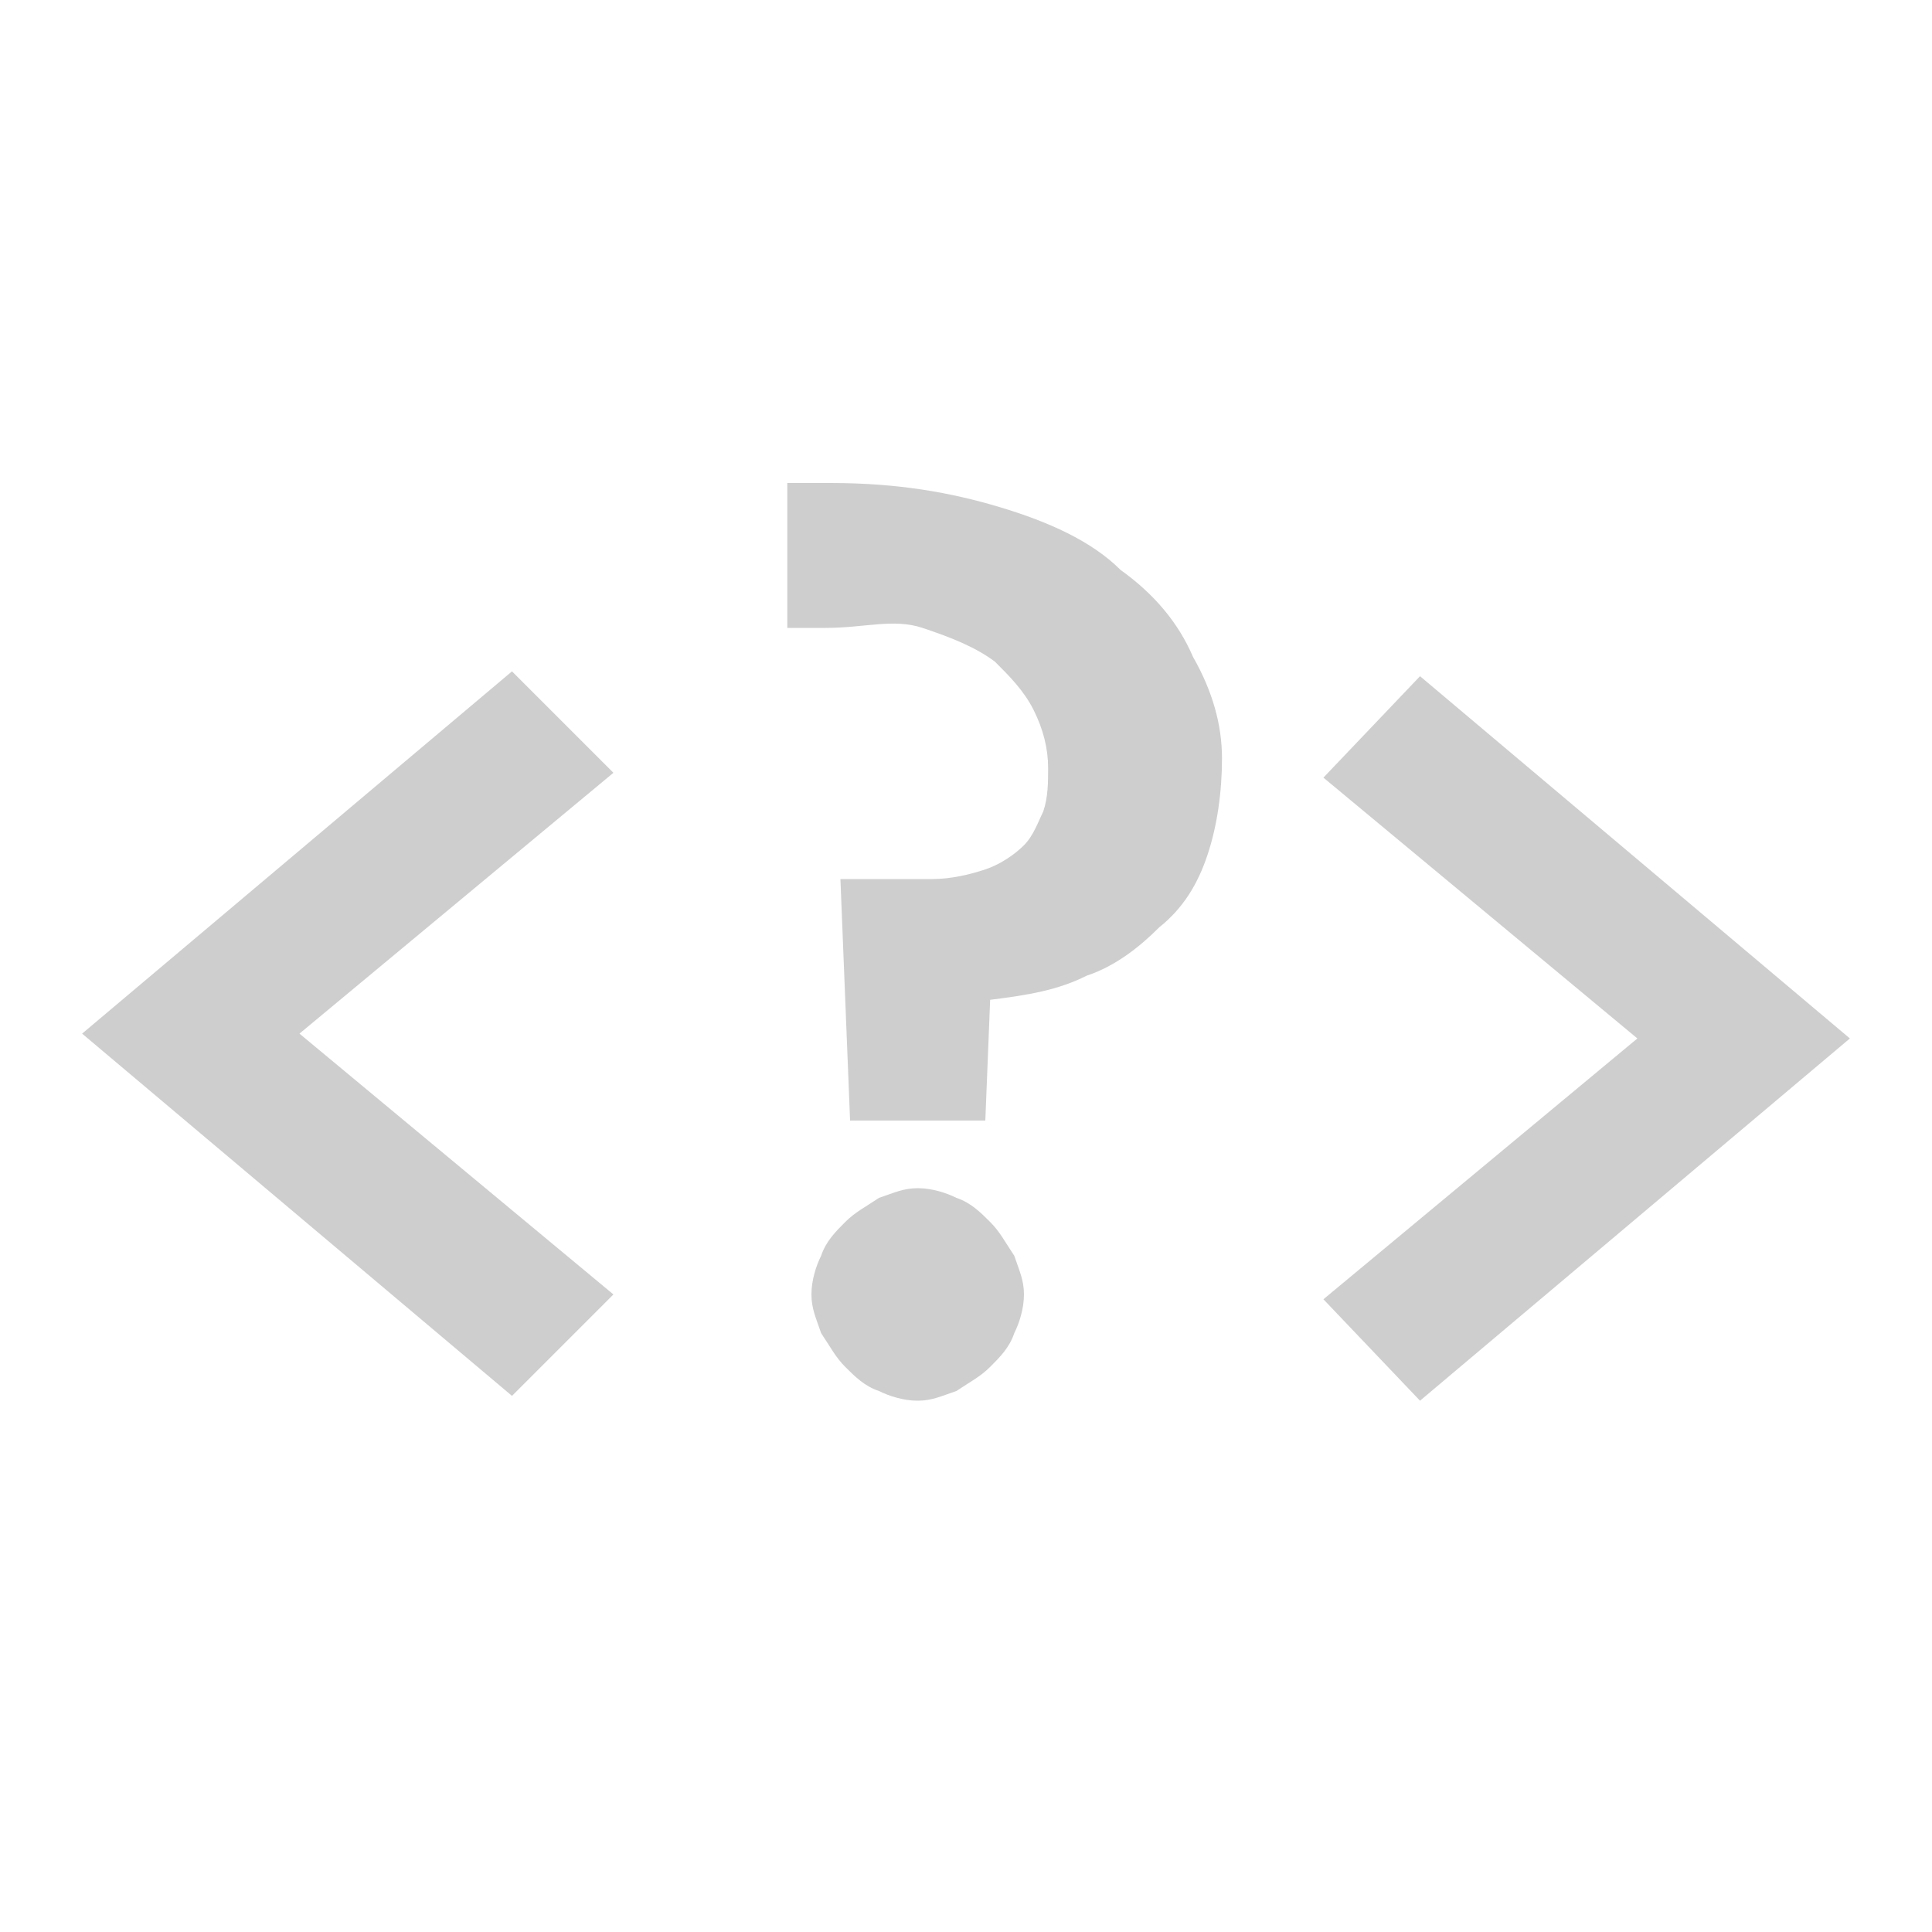 <?xml version="1.0" encoding="utf-8"?>
<!-- Generator: Adobe Illustrator 24.1.1, SVG Export Plug-In . SVG Version: 6.00 Build 0)  -->
<svg version="1.1" xmlns="http://www.w3.org/2000/svg" xmlns:xlink="http://www.w3.org/1999/xlink" x="0px" y="0px"
	 viewBox="0 0 40 40" style="enable-background:new 0 0 40 40;" xml:space="preserve">
<style type="text/css">
	.st0{display:none;}
	.st1{display:inline;fill:none;}
	.st2{display:inline;fill:#CECECE;}
	.st3{fill:none;}
	.st4{fill:#CECECE;}
	.st5{display:none;fill:none;stroke:#CECECE;stroke-width:2;stroke-linecap:round;stroke-miterlimit:10;}
	.st6{display:none;fill:#CECECE;}
	.st7{display:none;fill:none;stroke:#CECECE;stroke-width:2.5;stroke-miterlimit:10;}
	.st8{display:inline;fill:none;stroke:#CECECE;stroke-width:2;stroke-miterlimit:10;}
	.st9{display:inline;fill:none;stroke:#CECECE;stroke-width:4;stroke-linecap:round;stroke-miterlimit:10;}
	.st10{display:inline;fill:none;stroke:#CECECE;stroke-width:3;stroke-linecap:round;stroke-miterlimit:10;}
	.st11{display:inline;fill:#75B6CC;}
	.st12{display:inline;fill:#63E58E;}
	.st13{display:inline;opacity:0.5;fill:#CECECE;}
	.st14{display:inline;fill:none;stroke:#CECECE;stroke-width:1.5;stroke-linecap:round;stroke-miterlimit:10;}
	.st15{display:inline;opacity:0.25;fill:#3C8199;}
	.st16{display:inline;fill:#998D77;}
	.st17{display:inline;fill:#82A5A8;}
	.st18{display:inline;fill:#64CC66;}
	.st19{display:inline;fill:#5B90C4;}
	.st20{display:inline;fill:#CC5A5A;}
	.st21{display:inline;fill:none;stroke:#000000;stroke-width:0.25;stroke-miterlimit:10;}
</style>
<g id="Layer_1">
	<g class="st0">
		<rect y="3" class="st1" width="40" height="40"/>
		<path class="st2" d="M5.8,34.2l3.3-1.3c0.2-0.1,0.4-0.2,0.6-0.4s0.2-0.4,0.2-0.7V9.5c0-0.3-0.1-0.5-0.2-0.7
			C9.5,8.7,9.3,8.6,9.1,8.5L5.8,7.3V5.4H21c2.3,0,4.1,0.2,5.6,0.6C28,6.4,29.2,6.9,30,7.5c0.8,0.6,1.4,1.4,1.7,2.2
			c0.3,0.8,0.5,1.7,0.5,2.5c0,1-0.2,1.9-0.5,2.7S31,16.4,30.5,17c-0.6,0.6-1.3,1.2-2.1,1.6c-0.8,0.4-1.7,0.8-2.7,1v0.2
			c1.3,0.1,2.4,0.3,3.5,0.7c1.1,0.4,2,0.9,2.7,1.5c0.8,0.6,1.4,1.4,1.8,2.3s0.6,1.8,0.6,2.9c0,1.2-0.2,2.2-0.5,3.1S33,32,32.4,32.6
			s-1.3,1.2-2.1,1.6c-0.8,0.4-1.7,0.8-2.6,1.1c-0.9,0.3-1.9,0.5-3,0.6c-1,0.1-2.1,0.2-3.1,0.2H5.8V34.2z M18.9,18.7
			c1.1,0,2.1-0.1,2.8-0.3c0.8-0.2,1.4-0.5,1.8-0.9c0.5-0.4,0.8-0.8,1-1.4c0.2-0.5,0.3-1.2,0.3-1.9c0-1.8-0.4-3.2-1.3-4
			C22.7,9.4,21.4,9,19.5,9h-2.6v9.7H18.9z M21.1,32.5c1.9,0,3.3-0.4,4.2-1.2c0.9-0.8,1.4-2,1.4-3.8c0-1-0.1-1.9-0.4-2.6
			c-0.2-0.7-0.6-1.3-1.1-1.7s-1.2-0.8-2-0.9s-1.8-0.3-3-0.3h-3.3v10.5H21.1z"/>
	</g>
	<g class="st0">
		<rect y="2" class="st1" width="40" height="40"/>
		<path class="st2" d="M24.1,35H11.2l0.4-1.6l3.4-1c0.3-0.1,0.5-0.2,0.7-0.4c0.2-0.2,0.3-0.4,0.4-0.7l5.1-23.2
			c0.1-0.3,0-0.5-0.1-0.7c-0.1-0.1-0.3-0.3-0.5-0.4L17.1,6l0.3-1.6h12.9L30,6l-2.5,0.8c-0.2,0.1-0.4,0.1-0.6,0.2
			c-0.2,0.1-0.4,0.1-0.6,0.2c-0.2,0.1-0.4,0.2-0.5,0.4s-0.2,0.3-0.3,0.5l-5.1,23.2c-0.1,0.3,0,0.5,0.1,0.7c0.1,0.2,0.3,0.3,0.5,0.4
			l3.5,1L24.1,35z"/>
	</g>
	<g class="st0">
		<rect y="2" class="st1" width="40" height="40"/>
		<path class="st2" d="M9.2,7.6C9.2,7.3,9.2,7.1,9,7S8.7,6.7,8.4,6.7l-3-1V4.2h11.6v1.4l-3,1c-0.2,0.1-0.4,0.2-0.5,0.3
			c-0.1,0.1-0.2,0.4-0.2,0.6v15.1c0,0.5,0,1,0.1,1.5s0.2,1.1,0.4,1.7s0.5,1.1,0.8,1.6c0.3,0.5,0.8,0.9,1.3,1.3
			c0.5,0.4,1.2,0.7,1.9,0.9c0.7,0.2,1.6,0.4,2.6,0.4c1,0,1.9-0.1,2.7-0.4s1.4-0.6,2-0.9c0.6-0.4,1.1-0.8,1.4-1.3
			c0.4-0.5,0.7-1,0.9-1.6s0.4-1.1,0.5-1.6s0.1-1,0.1-1.5V7.7c0-0.3-0.1-0.5-0.2-0.6s-0.3-0.2-0.5-0.3l-3-1.1V4.2h10.1v1.4l-3,1.1
			C31.3,6.9,31.2,7,31,7.1s-0.2,0.3-0.2,0.6v16.1c0,1.1-0.2,2.1-0.5,3c-0.3,0.9-0.8,1.7-1.3,2.3c-0.6,0.7-1.2,1.2-1.9,1.7
			s-1.5,0.9-2.3,1.2c-0.8,0.3-1.6,0.5-2.4,0.7c-0.8,0.1-1.6,0.2-2.3,0.2c-1.8,0-3.4-0.2-4.7-0.7c-1.3-0.5-2.5-1.1-3.4-1.8
			c-0.9-0.8-1.6-1.6-2-2.6c-0.5-1-0.7-2-0.7-3.1V7.6z"/>
		<path class="st2" d="M3.9,36.3v-2h32.3v2H3.9z"/>
	</g>
	<g class="st0">
		<rect y="2" class="st1" width="40" height="40"/>
		<path class="st2" d="M9.2,25.6h2.5l0.9,4.4c0,0.2,0.2,0.4,0.4,0.6s0.4,0.4,0.6,0.5c0.4,0.3,0.8,0.5,1.3,0.8s1,0.5,1.5,0.6
			c0.5,0.2,1,0.3,1.6,0.4c0.5,0.1,1.1,0.2,1.7,0.2c1.1,0,2.1-0.1,3-0.4c0.9-0.2,1.6-0.6,2.3-1.1c0.6-0.5,1.1-1,1.4-1.7
			c0.3-0.7,0.5-1.4,0.5-2.3c0-1.3-0.4-2.3-1.1-3.1c-0.8-0.8-1.8-1.5-3-2c-0.6-0.3-1.2-0.5-1.8-0.7c-0.6-0.2-1.2-0.4-1.8-0.6
			s-1.2-0.4-1.8-0.6c-0.6-0.2-1.2-0.4-1.7-0.6c-1.7-0.7-3.1-1.7-4.1-3c-1-1.3-1.5-2.9-1.5-4.7c0-1.2,0.3-2.4,0.8-3.4
			c0.5-1.1,1.3-2,2.2-2.7c0.9-0.8,2-1.4,3.3-1.8c1.3-0.4,2.6-0.6,4.1-0.6c0.9,0,1.7,0,2.5,0.1c0.8,0.1,1.6,0.2,2.4,0.3
			c0.8,0.1,1.5,0.3,2.2,0.5c0.7,0.2,1.4,0.3,2,0.5v7.8h-2.5L26,8.8c0-0.2-0.2-0.4-0.4-0.6c-0.2-0.2-0.4-0.3-0.6-0.5
			c-0.3-0.2-0.5-0.4-0.9-0.5s-0.7-0.3-1.1-0.4c-0.4-0.1-0.8-0.2-1.3-0.3c-0.5-0.1-0.9-0.1-1.4-0.1c-1,0-1.9,0.1-2.7,0.3
			c-0.8,0.2-1.5,0.5-2,0.9c-0.5,0.4-1,0.9-1.2,1.4c-0.3,0.5-0.4,1.1-0.4,1.7c0,0.6,0.1,1.1,0.2,1.6c0.1,0.5,0.4,1,0.7,1.5
			c0.3,0.5,0.8,0.9,1.3,1.3c0.6,0.4,1.3,0.8,2.1,1.1c0.6,0.2,1.1,0.4,1.7,0.6c0.6,0.2,1.1,0.4,1.7,0.6s1.1,0.4,1.7,0.6
			c0.6,0.2,1.2,0.5,1.9,0.7c0.7,0.3,1.4,0.7,2.1,1.1c0.7,0.4,1.3,0.9,1.8,1.6c0.5,0.6,1,1.3,1.3,2.2c0.3,0.8,0.5,1.8,0.5,2.9
			c0,1.2-0.2,2.3-0.7,3.4c-0.4,1.1-1.2,2.1-2.1,2.9s-2.2,1.5-3.7,2.1c-1.5,0.5-3.3,0.8-5.4,0.8c-0.7,0-1.5-0.1-2.3-0.2
			c-0.8-0.1-1.6-0.3-2.5-0.4c-0.8-0.2-1.7-0.4-2.5-0.6c-0.8-0.2-1.7-0.5-2.5-0.7L9.2,25.6z"/>
	</g>
	<g class="st0">
		<rect y="2" class="st1" width="40" height="40"/>
		<path class="st2" d="M20,35.6c-0.6,0-1.1-0.1-1.6-0.3c-0.5-0.2-0.9-0.5-1.3-0.8c-0.4-0.3-0.7-0.8-0.9-1.2c-0.2-0.5-0.3-1-0.3-1.5
			s0.1-1.1,0.3-1.5c0.2-0.5,0.5-0.9,0.9-1.3c0.4-0.4,0.8-0.6,1.3-0.9c0.5-0.2,1-0.3,1.6-0.3c0.6,0,1.1,0.1,1.6,0.3s1,0.5,1.3,0.9
			c0.4,0.4,0.7,0.8,0.9,1.3s0.3,1,0.3,1.5s-0.1,1.1-0.3,1.5c-0.2,0.5-0.5,0.9-0.9,1.2c-0.4,0.3-0.8,0.6-1.3,0.8S20.6,35.6,20,35.6z
			 M15.9,5.5V4.4h8.1v1.1L21.9,25h-3.7L15.9,5.5z"/>
	</g>
	<g class="st0">
		<rect x="0.5" y="8" class="st1" width="40" height="40"/>
		<path class="st2" d="M1.9,31.5L3.7,31C4,31,4.1,30.9,4.3,30.7c0.1-0.1,0.2-0.3,0.2-0.6V11.3c0-0.3-0.1-0.5-0.2-0.6
			c-0.1-0.2-0.4-0.3-0.7-0.4L1.9,9.6V8.9L7.3,8v9.7v0.9c0.5-0.6,0.9-1.1,1.4-1.5c0.4-0.4,0.9-0.6,1.3-0.8c0.4-0.2,0.8-0.3,1.3-0.4
			c0.4-0.1,0.8-0.1,1.2-0.1c0.7,0,1.4,0.1,2,0.3c0.6,0.2,1.2,0.5,1.7,1c0.5,0.5,0.8,1,1.1,1.8c0.3,0.7,0.4,1.6,0.4,2.6v8.7
			c0,0.3,0.1,0.5,0.2,0.6s0.3,0.3,0.5,0.3l1.6,0.5v0.9h-7.6v-0.9l1.7-0.5c0.2-0.1,0.3-0.2,0.5-0.3c0.1-0.1,0.2-0.4,0.2-0.6v-7.5
			c0-0.7,0-1.4-0.1-2c-0.1-0.6-0.3-1.1-0.5-1.5c-0.3-0.4-0.6-0.7-1.1-0.9c-0.5-0.2-1.1-0.3-1.8-0.3c-0.3,0-0.7,0-1,0.1
			s-0.7,0.2-1.1,0.3s-0.7,0.3-1,0.5c-0.3,0.2-0.6,0.5-0.8,0.8v10.7c0,0.2,0.1,0.4,0.2,0.6C7.6,30.9,7.8,31,8,31l1.5,0.5v0.9H1.9
			V31.5z"/>
		<path class="st2" d="M23.2,30.7c1-0.8,2-1.5,3-2.2c0.9-0.7,1.8-1.3,2.5-1.8c0.8-0.6,1.5-1.1,2.1-1.6s1.1-1,1.6-1.6
			c0.4-0.5,0.7-1.1,1-1.6c0.2-0.6,0.3-1.2,0.3-1.9c0-0.6-0.1-1.1-0.2-1.5c-0.1-0.5-0.3-0.8-0.5-1.2c-0.3-0.3-0.6-0.6-1-0.7
			c-0.4-0.2-0.9-0.3-1.5-0.3c-0.6,0-1.2,0.1-1.8,0.4c-0.6,0.2-1.2,0.5-1.7,0.9c-0.5,0.3-1,0.7-1.5,1c-0.4,0.4-0.8,0.7-1.1,0.9h-0.5
			l-0.4-2.9c0.2-0.1,0.6-0.3,1-0.5c0.4-0.2,0.9-0.4,1.5-0.6c0.6-0.2,1.2-0.4,1.9-0.5c0.7-0.2,1.4-0.2,2.1-0.2c1,0,1.9,0.1,2.7,0.3
			c0.8,0.2,1.6,0.5,2.2,0.9s1.1,0.9,1.4,1.6c0.4,0.6,0.5,1.4,0.5,2.3c0,0.8-0.1,1.5-0.4,2.1s-0.6,1.2-1.1,1.8
			c-0.5,0.5-1,1.1-1.6,1.6c-0.6,0.5-1.3,1-2.1,1.5s-1.6,1-2.5,1.5c-0.9,0.5-1.8,1.1-2.7,1.7v0.1l2.2-0.1h6.9c0.3,0,0.6-0.1,0.7-0.2
			c0.2-0.1,0.3-0.3,0.3-0.6l0.4-1.9h1.1v5.3H23.2V30.7z"/>
	</g>
	<g>
		<rect y="10" class="st3" width="40" height="40"/>
		<path class="st4" d="M10.6,28.9l-8.9-7.5l8.9-7.5l2.1,2.1l-6.5,5.4l6.5,5.4L10.6,28.9z"/>
		<path class="st4" d="M25.3,15.7c0,0.7-0.1,1.4-0.3,2c-0.2,0.6-0.5,1.1-1,1.5c-0.4,0.4-0.9,0.8-1.5,1c-0.6,0.3-1.2,0.4-2,0.5
			l-0.1,2.5h-2.8l-0.2-5h1.9c0.4,0,0.8-0.1,1.1-0.2c0.3-0.1,0.6-0.3,0.8-0.5c0.2-0.2,0.3-0.5,0.4-0.7c0.1-0.3,0.1-0.6,0.1-0.9
			c0-0.4-0.1-0.8-0.3-1.2c-0.2-0.4-0.5-0.7-0.8-1c-0.4-0.3-0.9-0.5-1.5-0.7S17.9,13,17.1,13h-0.8v-3h0.9c1.4,0,2.5,0.2,3.5,0.5
			c1,0.3,1.9,0.7,2.5,1.3c0.7,0.5,1.2,1.1,1.5,1.8C25.1,14.3,25.3,15,25.3,15.7z M21.2,26.8c0,0.3-0.1,0.6-0.2,0.8
			c-0.1,0.3-0.3,0.5-0.5,0.7s-0.4,0.3-0.7,0.5c-0.3,0.1-0.5,0.2-0.8,0.2s-0.6-0.1-0.8-0.2c-0.3-0.1-0.5-0.3-0.7-0.5
			s-0.3-0.4-0.5-0.7c-0.1-0.3-0.2-0.5-0.2-0.8c0-0.3,0.1-0.6,0.2-0.8c0.1-0.3,0.3-0.5,0.5-0.7s0.4-0.3,0.7-0.5
			c0.3-0.1,0.5-0.2,0.8-0.2s0.6,0.1,0.8,0.2c0.3,0.1,0.5,0.3,0.7,0.5s0.3,0.4,0.5,0.7C21.1,26.3,21.2,26.5,21.2,26.8z"/>
		<path class="st4" d="M29.4,14l8.9,7.5l-8.9,7.5l-2-2.1l6.5-5.4l-6.5-5.4L29.4,14z"/>
	</g>
	<g class="st0">
		<rect x="10" y="13" class="st1" width="40" height="40"/>
		<path class="st2" d="M26.1,32l2.1-0.6c0.1,0,0.2-0.1,0.3-0.2s0.1-0.2,0.1-0.3V17.7h-3.8c-0.1,0-0.2,0-0.3,0.1s-0.1,0.2-0.1,0.3
			l-0.5,2.6h-1.6v-4.6h15.7v4.6h-1.6L35.7,18c0-0.1-0.1-0.2-0.1-0.3c-0.1-0.1-0.2-0.1-0.3-0.1h-3.9v13.2c0,0.1,0,0.3,0.1,0.3
			c0.1,0.1,0.2,0.1,0.3,0.2l2.1,0.6V33h-7.8V32z"/>
	</g>
	<g class="st0">
		<rect x="-7" y="7.5" class="st1" width="40" height="40"/>
		<path class="st2" d="M7.5,31.7l2.9-0.9c0.2-0.1,0.4-0.2,0.5-0.3c0.1-0.1,0.2-0.3,0.2-0.6V9.7H5.3c-0.2,0-0.4,0.1-0.5,0.2
			s-0.2,0.3-0.3,0.5l-0.7,3.8H1.7V7.5h22.6v6.6h-2.1l-0.7-3.8c0-0.2-0.1-0.4-0.3-0.5c-0.1-0.1-0.3-0.2-0.5-0.2h-5.9v20.3
			c0,0.3,0.1,0.5,0.2,0.6c0.1,0.1,0.3,0.2,0.5,0.3l2.9,0.9V33h-11V31.7z"/>
	</g>
	<g class="st0">
		<rect x="-24" class="st1" width="40" height="40"/>
		<path class="st2" d="M5.7,9.8l1.6-0.4c0.1,0,0.1-0.1,0.2-0.1s0.1-0.1,0.1-0.2V4.8l0.1-0.9L7.5,3.9l-2,0.4V3.7l2.8-1.3h0.6
			c0,0.2,0,0.3,0,0.5s0,0.4,0,0.6c0,0.2,0,0.4,0,0.6s0,0.4,0,0.5v4.5c0,0.1,0,0.2,0.1,0.2c0,0.1,0.1,0.1,0.2,0.1l1.5,0.4v0.5h-5V9.8
			z"/>
		<path class="st2" d="M12.8,9.5c0-0.1,0-0.3,0.1-0.4C12.9,9,13,8.9,13.1,8.8s0.2-0.2,0.3-0.2c0.1-0.1,0.3-0.1,0.4-0.1
			c0.1,0,0.3,0,0.4,0.1c0.1,0.1,0.2,0.1,0.3,0.2c0.1,0.1,0.2,0.2,0.2,0.3c0.1,0.1,0.1,0.3,0.1,0.4c0,0.1,0,0.3-0.1,0.4
			c-0.1,0.1-0.1,0.2-0.2,0.3c-0.1,0.1-0.2,0.2-0.3,0.2c-0.1,0.1-0.3,0.1-0.4,0.1c-0.1,0-0.3,0-0.4-0.1c-0.1-0.1-0.2-0.1-0.3-0.2
			c-0.1-0.1-0.2-0.2-0.2-0.3C12.8,9.8,12.8,9.6,12.8,9.5z"/>
		<path class="st2" d="M3.5,21.5c0.5-0.3,0.9-0.6,1.3-0.9c0.4-0.3,0.8-0.5,1.2-0.8c0.4-0.3,0.7-0.5,1-0.8c0.3-0.2,0.5-0.5,0.8-0.8
			s0.4-0.5,0.5-0.8s0.2-0.5,0.2-0.8c0-0.3,0-0.5-0.1-0.7c-0.1-0.2-0.1-0.4-0.3-0.5s-0.3-0.2-0.5-0.3C7.4,15.1,7.2,15,6.9,15
			c-0.3,0-0.5,0.1-0.8,0.2c-0.3,0.1-0.5,0.2-0.8,0.4C5,15.7,4.8,15.8,4.6,16s-0.4,0.3-0.5,0.4H3.8l-0.1-1.4c0.1-0.1,0.3-0.1,0.5-0.2
			c0.2-0.1,0.4-0.2,0.7-0.2c0.2-0.1,0.5-0.1,0.8-0.2c0.3-0.1,0.6-0.1,1-0.1c0.5,0,0.9,0,1.3,0.1s0.7,0.2,1,0.4s0.5,0.4,0.7,0.7
			c0.2,0.3,0.3,0.6,0.3,1c0,0.3-0.1,0.6-0.2,0.9c-0.1,0.3-0.3,0.5-0.5,0.8C9,18.5,8.8,18.7,8.5,19c-0.3,0.2-0.6,0.5-0.9,0.7
			c-0.3,0.2-0.7,0.5-1.1,0.7c-0.4,0.2-0.8,0.5-1.2,0.8v0.1l1.1-0.1h2.8c0.1,0,0.2,0,0.3-0.1c0.1,0,0.1-0.1,0.1-0.2l0.2-0.9h0.7v2.4
			H3.5V21.5z"/>
		<path class="st2" d="M12.8,21.5c0-0.1,0-0.3,0.1-0.4c0.1-0.1,0.1-0.2,0.2-0.3s0.2-0.2,0.3-0.2c0.1-0.1,0.3-0.1,0.4-0.1
			c0.1,0,0.3,0,0.4,0.1c0.1,0.1,0.2,0.1,0.3,0.2c0.1,0.1,0.2,0.2,0.2,0.3c0.1,0.1,0.1,0.3,0.1,0.4c0,0.1,0,0.3-0.1,0.4
			c-0.1,0.1-0.1,0.2-0.2,0.3c-0.1,0.1-0.2,0.2-0.3,0.2c-0.1,0.1-0.3,0.1-0.4,0.1c-0.1,0-0.3,0-0.4-0.1c-0.1-0.1-0.2-0.1-0.3-0.2
			c-0.1-0.1-0.2-0.2-0.2-0.3C12.8,21.8,12.8,21.6,12.8,21.5z"/>
		<path class="st2" d="M3.6,34.7h0.3c0.1,0.1,0.3,0.2,0.5,0.3c0.2,0.1,0.5,0.3,0.7,0.4s0.6,0.2,0.9,0.3c0.3,0.1,0.6,0.1,0.9,0.1
			c0.3,0,0.6,0,0.9-0.1c0.3-0.1,0.5-0.2,0.6-0.4s0.3-0.4,0.4-0.7c0.1-0.3,0.1-0.5,0.1-0.9c0-0.3,0-0.6-0.1-0.8
			c-0.1-0.2-0.2-0.5-0.4-0.6C8.3,32.2,8,32,7.7,31.9s-0.6-0.2-1.1-0.2h-1v-1h0.8c0.7,0,1.2-0.2,1.5-0.5c0.3-0.3,0.5-0.8,0.5-1.5
			c0-0.2,0-0.5-0.1-0.7c0-0.2-0.1-0.4-0.2-0.5c-0.1-0.1-0.3-0.3-0.5-0.4c-0.2-0.1-0.4-0.1-0.7-0.1c-0.3,0-0.5,0-0.8,0.1
			c-0.3,0.1-0.5,0.2-0.8,0.3c-0.2,0.1-0.5,0.2-0.7,0.4c-0.2,0.1-0.4,0.2-0.5,0.3H4l0-1.4c0.1,0,0.2-0.1,0.4-0.2
			c0.2-0.1,0.4-0.1,0.6-0.2s0.5-0.1,0.8-0.2s0.6-0.1,0.9-0.1c0.4,0,0.9,0.1,1.3,0.2C8.4,26.6,8.7,26.8,9,27c0.3,0.2,0.6,0.4,0.7,0.7
			c0.2,0.3,0.3,0.6,0.3,1c0,0.2,0,0.4-0.1,0.7c-0.1,0.2-0.2,0.5-0.4,0.7c-0.2,0.2-0.4,0.4-0.7,0.6c-0.3,0.2-0.7,0.4-1.1,0.5l0,0.1
			c0.2,0,0.4,0.1,0.6,0.1c0.2,0,0.4,0.1,0.6,0.2c0.2,0.1,0.4,0.2,0.5,0.3c0.2,0.1,0.3,0.3,0.5,0.5c0.1,0.2,0.2,0.4,0.3,0.6
			s0.1,0.5,0.1,0.8c0,0.3-0.1,0.6-0.2,0.9c-0.1,0.3-0.3,0.5-0.4,0.8c-0.2,0.2-0.4,0.4-0.7,0.6c-0.3,0.2-0.5,0.3-0.8,0.4
			c-0.3,0.1-0.6,0.2-0.9,0.3c-0.3,0.1-0.6,0.1-1,0.1c-0.3,0-0.7,0-1-0.1c-0.3,0-0.6-0.1-0.8-0.2c-0.2-0.1-0.5-0.1-0.6-0.2
			c-0.2-0.1-0.3-0.1-0.5-0.2L3.6,34.7z"/>
		<path class="st2" d="M12.8,33.5c0-0.1,0-0.3,0.1-0.4c0.1-0.1,0.1-0.2,0.2-0.3c0.1-0.1,0.2-0.2,0.3-0.2c0.1-0.1,0.3-0.1,0.4-0.1
			c0.1,0,0.3,0,0.4,0.1c0.1,0.1,0.2,0.1,0.3,0.2c0.1,0.1,0.2,0.2,0.2,0.3c0.1,0.1,0.1,0.3,0.1,0.4c0,0.1,0,0.3-0.1,0.4
			c-0.1,0.1-0.1,0.2-0.2,0.3c-0.1,0.1-0.2,0.2-0.3,0.2c-0.1,0.1-0.3,0.1-0.4,0.1c-0.1,0-0.3,0-0.4-0.1c-0.1-0.1-0.2-0.1-0.3-0.2
			c-0.1-0.1-0.2-0.2-0.2-0.3C12.8,33.8,12.8,33.6,12.8,33.5z"/>
	</g>
	<g class="st0">
		<rect x="-16" y="9" class="st1" width="72" height="72"/>
		<path class="st2" d="M13.7,28.1c-1,0-1.9-0.2-2.6-0.5c-0.7-0.3-1.3-0.8-1.8-1.4c-0.5-0.6-0.8-1.3-1-2.2c-0.2-0.8-0.3-1.8-0.3-2.9
			c0-1.4,0.3-2.7,0.9-3.9c0.6-1.2,1.3-2.3,2.3-3.3c0.9-1,2-1.9,3.1-2.7c1.1-0.8,2.2-1.5,3.3-2.1l1.8,2.6c-0.9,0.6-1.6,1.2-2.2,1.8
			c-0.6,0.6-1.1,1.2-1.5,1.7c-0.4,0.6-0.8,1.1-1,1.6s-0.5,1-0.7,1.5c0.8,0.5,1.5,0.9,2,1.2c0.6,0.4,1,0.7,1.4,1.1
			c0.4,0.4,0.6,0.8,0.8,1.2s0.3,1,0.3,1.6c0,0.5-0.1,1-0.3,1.5c-0.2,0.5-0.5,1-0.9,1.4c-0.4,0.4-0.9,0.8-1.5,1.1
			C15.1,28,14.4,28.1,13.7,28.1z M27.1,28.1c-1,0-1.9-0.2-2.6-0.5c-0.7-0.3-1.3-0.8-1.8-1.4c-0.5-0.6-0.8-1.3-1-2.2
			c-0.2-0.8-0.3-1.8-0.3-2.9c0-1.4,0.3-2.7,0.9-3.9c0.6-1.2,1.4-2.3,2.3-3.3c0.9-1,1.9-1.9,3.1-2.7c1.1-0.8,2.2-1.5,3.3-2.1l1.8,2.6
			c-0.9,0.6-1.6,1.2-2.2,1.8c-0.6,0.6-1.1,1.2-1.5,1.7c-0.4,0.6-0.8,1.1-1,1.6s-0.5,1-0.7,1.5c0.8,0.5,1.4,0.9,2,1.2
			c0.6,0.4,1,0.7,1.4,1.1c0.4,0.4,0.7,0.8,0.8,1.2s0.3,1,0.3,1.6c0,0.5-0.1,1-0.3,1.5s-0.5,1-0.9,1.4c-0.4,0.4-0.9,0.8-1.5,1.1
			C28.5,28,27.8,28.1,27.1,28.1z"/>
	</g>
	<g class="st0">
		<rect y="8" class="st1" width="40" height="40"/>
		<path class="st2" d="M12.4,18.9c0,1.1-0.2,2-0.5,2.9c-0.3,0.8-0.7,1.5-1.3,2S9.5,24.7,8.8,25s-1.5,0.4-2.4,0.4
			c-0.4,0-0.8,0-1.2-0.1c-0.4,0-0.8-0.1-1.2-0.2v5.1H2V13h1.9L4,15c0.6-0.8,1.3-1.4,2-1.8c0.7-0.3,1.4-0.5,2.2-0.5
			c0.7,0,1.3,0.1,1.8,0.4c0.5,0.3,1,0.7,1.3,1.2c0.4,0.5,0.6,1.2,0.8,1.9C12.3,17.1,12.4,18,12.4,18.9z M10.3,19
			c0-0.6,0-1.2-0.1-1.8c-0.1-0.5-0.2-1-0.4-1.4c-0.2-0.4-0.5-0.7-0.8-0.9c-0.3-0.2-0.7-0.3-1.1-0.3c-0.3,0-0.5,0-0.8,0.1
			c-0.3,0.1-0.6,0.2-0.9,0.4c-0.3,0.2-0.6,0.5-0.9,0.8c-0.3,0.3-0.7,0.7-1.1,1.2v5.9c0.4,0.2,0.8,0.3,1.2,0.4
			c0.4,0.1,0.9,0.1,1.3,0.1c1.1,0,2-0.4,2.7-1.2C9.9,21.7,10.3,20.6,10.3,19z"/>
		<path class="st2" d="M15.6,13h1.9l0.1,2.3c0.7-0.9,1.4-1.5,2.1-1.9c0.7-0.4,1.4-0.6,2.1-0.6c1.3,0,2.2,0.4,2.9,1.2
			c0.7,0.8,1,2,0.9,3.7h-2.1c0-1.1-0.1-1.9-0.5-2.3c-0.3-0.5-0.8-0.7-1.5-0.7c-0.3,0-0.6,0.1-0.9,0.2c-0.3,0.1-0.6,0.3-0.9,0.5
			c-0.3,0.2-0.6,0.5-1,0.9c-0.3,0.4-0.7,0.8-1.1,1.3v7.9h-2.1V13z"/>
		<path class="st2" d="M38.6,18.5c0,0.3,0,0.6,0,0.8c0,0.2,0,0.4,0,0.6h-8.6c0,1.3,0.3,2.2,1,2.9c0.7,0.7,1.7,1,3,1
			c0.4,0,0.7,0,1.1,0c0.4,0,0.7-0.1,1-0.1s0.7-0.1,1-0.2c0.3-0.1,0.6-0.1,0.8-0.2v1.7c-0.6,0.2-1.2,0.3-2,0.4
			c-0.7,0.1-1.5,0.2-2.3,0.2c-1,0-2-0.1-2.7-0.4s-1.4-0.7-1.9-1.2c-0.5-0.5-0.8-1.2-1.1-2c-0.2-0.8-0.3-1.7-0.3-2.7
			c0-0.9,0.1-1.7,0.4-2.4c0.2-0.8,0.6-1.4,1.1-2c0.5-0.6,1.1-1,1.8-1.4s1.5-0.5,2.4-0.5c0.9,0,1.6,0.1,2.3,0.4
			c0.7,0.3,1.2,0.6,1.7,1.1c0.5,0.5,0.8,1.1,1,1.8C38.4,16.8,38.6,17.6,38.6,18.5z M36.3,18.2c0-0.5,0-1-0.2-1.5
			c-0.1-0.5-0.3-0.8-0.6-1.2c-0.3-0.3-0.6-0.6-1-0.8c-0.4-0.2-0.9-0.3-1.4-0.3c-0.5,0-0.9,0.1-1.3,0.3c-0.4,0.2-0.7,0.4-1,0.8
			c-0.3,0.3-0.5,0.7-0.7,1.2c-0.2,0.5-0.3,1-0.3,1.5H36.3z"/>
	</g>
	<line class="st5" x1="20" y1="7" x2="35.5" y2="7"/>
	<line class="st5" x1="20.5" y1="19.8" x2="36" y2="19.8"/>
	<line class="st5" x1="20.5" y1="32.5" x2="36" y2="32.5"/>
	<circle class="st6" cx="8" cy="7" r="3"/>
	<circle class="st6" cx="8" cy="20" r="3"/>
	<circle class="st6" cx="8" cy="33" r="3"/>
	<g class="st0">
		<rect x="-41.2" y="-24" class="st1" width="14.6" height="14.8"/>
	</g>
	<line class="st7" x1="5.5" y1="20" x2="34.5" y2="20"/>
</g>
<g id="hide" class="st0">
	<path class="st2" d="M25.3,11.5l-3,3c-0.7-0.3-1.5-0.5-2.3-0.5c-3.2,0-5.8,2.6-5.8,5.8c0,0.8,0.2,1.6,0.5,2.3l-4.2,4.2
		c-4.7-2.7-8-6.4-8-6.4s8.2-9.3,17.5-9.3C21.8,10.6,23.6,10.9,25.3,11.5z"/>
	<path class="st2" d="M29,13.2L35.2,7c0.2-0.2,0.3-0.5,0.3-0.8c0-0.3-0.1-0.6-0.3-0.8c-0.1-0.1-0.2-0.2-0.3-0.2
		c-0.4-0.2-1-0.1-1.3,0.2L4.8,34c-0.1,0.1-0.2,0.3-0.3,0.4c0,0.1-0.1,0.3-0.1,0.4c0,0.3,0.1,0.6,0.3,0.8c0.5,0.5,1.2,0.5,1.6,0
		l7.6-7.6c1.9,0.7,3.9,1.2,5.9,1.2c9.3,0,17.5-9.3,17.5-9.3S34,15.9,29,13.2z M20,25.7c-1,0-2-0.3-2.9-0.7l7.9-7.9
		c0.5,0.8,0.7,1.8,0.7,2.9C25.8,23.1,23.2,25.7,20,25.7z"/>
</g>
<g id="Layer_12" class="st0">
	<ellipse class="st2" cx="8.5" cy="33.8" rx="5.1" ry="4.5"/>
	<ellipse class="st2" cx="29" cy="27.3" rx="5.1" ry="4.5"/>
	<line class="st8" x1="12.6" y1="34.1" x2="12.6" y2="7.8"/>
	<line class="st8" x1="33.1" y1="27.7" x2="33.1" y2="4"/>
	<line class="st9" x1="13.6" y1="7.8" x2="32.1" y2="4"/>
	<line class="st8" x1="12.6" y1="13.3" x2="33.1" y2="9.4"/>
</g>
<g id="Layer_13" class="st0">
	<line class="st10" x1="6" y1="30.5" x2="6" y2="34.5"/>
	<line class="st10" x1="34" y1="30.5" x2="34" y2="34.5"/>
	<line class="st10" x1="6" y1="34.5" x2="34" y2="34.5"/>
	<path class="st2" d="M27.1,19.2l-6.6,8.9c-0.3,0.4-0.8,0.4-1.1,0l-6.6-8.9c-0.3-0.4,0-1.1,0.5-1.1h2.4c0.4,0,0.7-0.3,0.7-0.7V5.9
		c0-0.4,0.3-0.7,0.7-0.7h5.7c0.4,0,0.7,0.3,0.7,0.7v11.5c0,0.4,0.3,0.7,0.7,0.7h2.4C27.1,18.1,27.4,18.7,27.1,19.2z"/>
</g>
<g id="url" class="st0">
	<path class="st11" d="M36,20.7c-0.3,8.2-6.8,14.8-15,15.3c1-1.3,1.7-3.3,4-5c4-3-2-3-4-2s-4-6-5-10s-7,0-6,5c0.8,4-1.6,3.9-2.6,5.9
		C5.3,27.2,4,23.7,4,20C4,12.5,9.2,6.2,16.2,4.5C13.7,6.7,11.6,9.8,14,9c3-1,10,1,10,3s3,12,4,9s0-9,2-8s2,8,4,8
		C34.6,21,35.3,20.9,36,20.7z"/>
	<path class="st12" d="M25,31c-2.3,1.7-2.9,3.7-4,5c-0.3,0-0.7,0-1,0c-5.1,0-9.6-2.4-12.6-6.1c1-2,3.4-1.9,2.6-5.9c-1-5,5-9,6-5
		s3,11,5,10S29,28,25,31z"/>
	<path class="st12" d="M36,20c0,0.2,0,0.5,0,0.7c-0.7,0.2-1.4,0.3-2,0.3c-2,0-2-7-4-8s-1,5-2,8s-4-7-4-9s-7-4-10-3
		c-2.4,0.8-0.3-2.3,2.2-4.5C17.4,4.2,18.7,4,20,4C28.8,4,36,11.2,36,20z"/>
</g>
<g id="Layer_9" class="st0">
</g>
<g id="pad" class="st0">
	<path class="st13" d="M34.4,33.5H5.6c-1.4,0-2.6-1.1-2.6-2.6V9.1c0-1.4,1.1-2.6,2.6-2.6h28.9c1.4,0,2.6,1.1,2.6,2.6v21.9
		C37,32.4,35.9,33.5,34.4,33.5z"/>
	<line class="st14" x1="20" y1="7.8" x2="16.5" y2="11.3"/>
	<line class="st14" x1="20" y1="7.8" x2="23.5" y2="11.3"/>
	<line class="st14" x1="20" y1="32.3" x2="23.5" y2="28.8"/>
	<line class="st14" x1="20" y1="32.3" x2="16.5" y2="28.8"/>
	<line class="st14" x1="35.8" y1="20" x2="32.3" y2="16.5"/>
	<line class="st14" x1="35.8" y1="20" x2="32.3" y2="23.5"/>
	<line class="st14" x1="4.3" y1="20" x2="7.8" y2="23.5"/>
	<line class="st14" x1="4.3" y1="20" x2="7.8" y2="16.5"/>
</g>
<g id="img" class="st0">
	<path class="st13" d="M34.4,6.5H5.6C4.2,6.5,3,7.6,3,9.1v21.9c0,1.4,1.2,2.6,2.6,2.6h28.9c1.4,0,2.6-1.2,2.6-2.6V9.1
		C37,7.6,35.8,6.5,34.4,6.5z M35,29.3c0,1.4-1.2,2.6-2.6,2.6H7.6c-1.4,0-2.6-1.1-2.6-2.6V10.6c0-1.4,1.2-2.6,2.6-2.6h24.9
		c1.4,0,2.6,1.2,2.6,2.6V29.3z"/>
	<path class="st15" d="M29,16c-0.3,0-0.6,0.1-0.8,0.2H33v11.5c0,0.8-0.3,1.5-0.9,1.9c-0.5,0.4-1,0.6-1.7,0.6H9.6
		c-1.4,0-2.6-1.1-2.6-2.6V12.2c0-1.4,1.2-2.6,2.6-2.6h20.9c1.4,0,2.6,1.1,2.6,2.6v3c-0.4-0.1-0.9-0.2-1.5-0.2C30.1,15,29,15.5,29,16
		L29,16z"/>
	<path class="st16" d="M32.1,29.7c-0.5,0.4-1,0.6-1.7,0.6H11.7c0-0.2,0-0.4,0.1-0.6l4.5-6.7c0.1,0.1,0.3,0.1,0.6-0.1c2-1,3-1,4,0
		s4,1,4,0s1.7-0.7,2.4-0.3L32.1,29.7z"/>
	<path class="st2" d="M27.4,22.7C26.7,22.3,25,22,25,23s-3,1-4,0s-2-1-4,0c-0.4,0.2-0.6,0.2-0.6,0.1l5-7.4c0.3-0.5,1-0.5,1.3,0
		L27.4,22.7z"/>
	<path class="st2" d="M17,15H8c0-0.5,0.9-1,2-1c0.4,0,0.8,0,1.1,0.1c0.2-0.7,1-1.1,1.9-1.1c0.9,0,1.7,0.5,1.9,1.1
		c0.2,0,0.4-0.1,0.6-0.1C16.3,14,17,14.5,17,15z"/>
	<path class="st2" d="M33,15.2v1h-4.8c0.2-0.1,0.5-0.2,0.8-0.2v0c0-0.5,1.1-1,2.5-1C32.1,15,32.6,15.1,33,15.2z"/>
	<path class="st2" d="M16,21.5h-3c-0.1,0-0.1,0-0.2,0c0,0,0,0,0,0H8C8,21.2,8.7,21,9.5,21c0.2,0,0.3,0,0.5,0v0c0-0.5,0.7-1,1.5-1
		c0.6,0,1.1,0.2,1.3,0.5c0.1,0,0.1,0,0.2,0c0.3,0,0.5,0.2,0.5,0.5C14.9,21,16,21.2,16,21.5z"/>
	<path class="st17" d="M13,21.5h-0.2c0,0,0,0,0,0C12.9,21.5,12.9,21.5,13,21.5z"/>
</g>
<g id="Layer_4" class="st0">
	<rect x="9" y="6" class="st2" width="22" height="3"/>
	<rect x="4" y="14.3" class="st2" width="32" height="3"/>
	<rect x="10" y="22.7" class="st2" width="20" height="3"/>
	<rect x="2" y="31" class="st2" width="36" height="3"/>
</g>
<g id="Layer_5" class="st0">
	<rect x="2" y="6" class="st2" width="22" height="3"/>
	<rect x="2" y="14.3" class="st2" width="32" height="3"/>
	<rect x="2" y="22.7" class="st2" width="20" height="3"/>
	<rect x="2" y="31" class="st2" width="36" height="3"/>
</g>
<g id="Layer_6" class="st0">
	<rect x="16" y="6" class="st2" width="22" height="3"/>
	<rect x="6" y="14.3" class="st2" width="32" height="3"/>
	<rect x="18" y="22.7" class="st2" width="20" height="3"/>
	<rect x="2" y="31" class="st2" width="36" height="3"/>
</g>
<g id="color" class="st0">
	<circle class="st18" cx="26" cy="25" r="10"/>
	<circle class="st19" cx="14" cy="25" r="10"/>
	<circle class="st20" cx="20" cy="15" r="10"/>
</g>
<g id="Layer_2" class="st0">
	<line class="st21" x1="-3" y1="33" x2="-28" y2="33"/>
	<line class="st21" x1="-3" y1="8" x2="-28" y2="8"/>
</g>
</svg>
